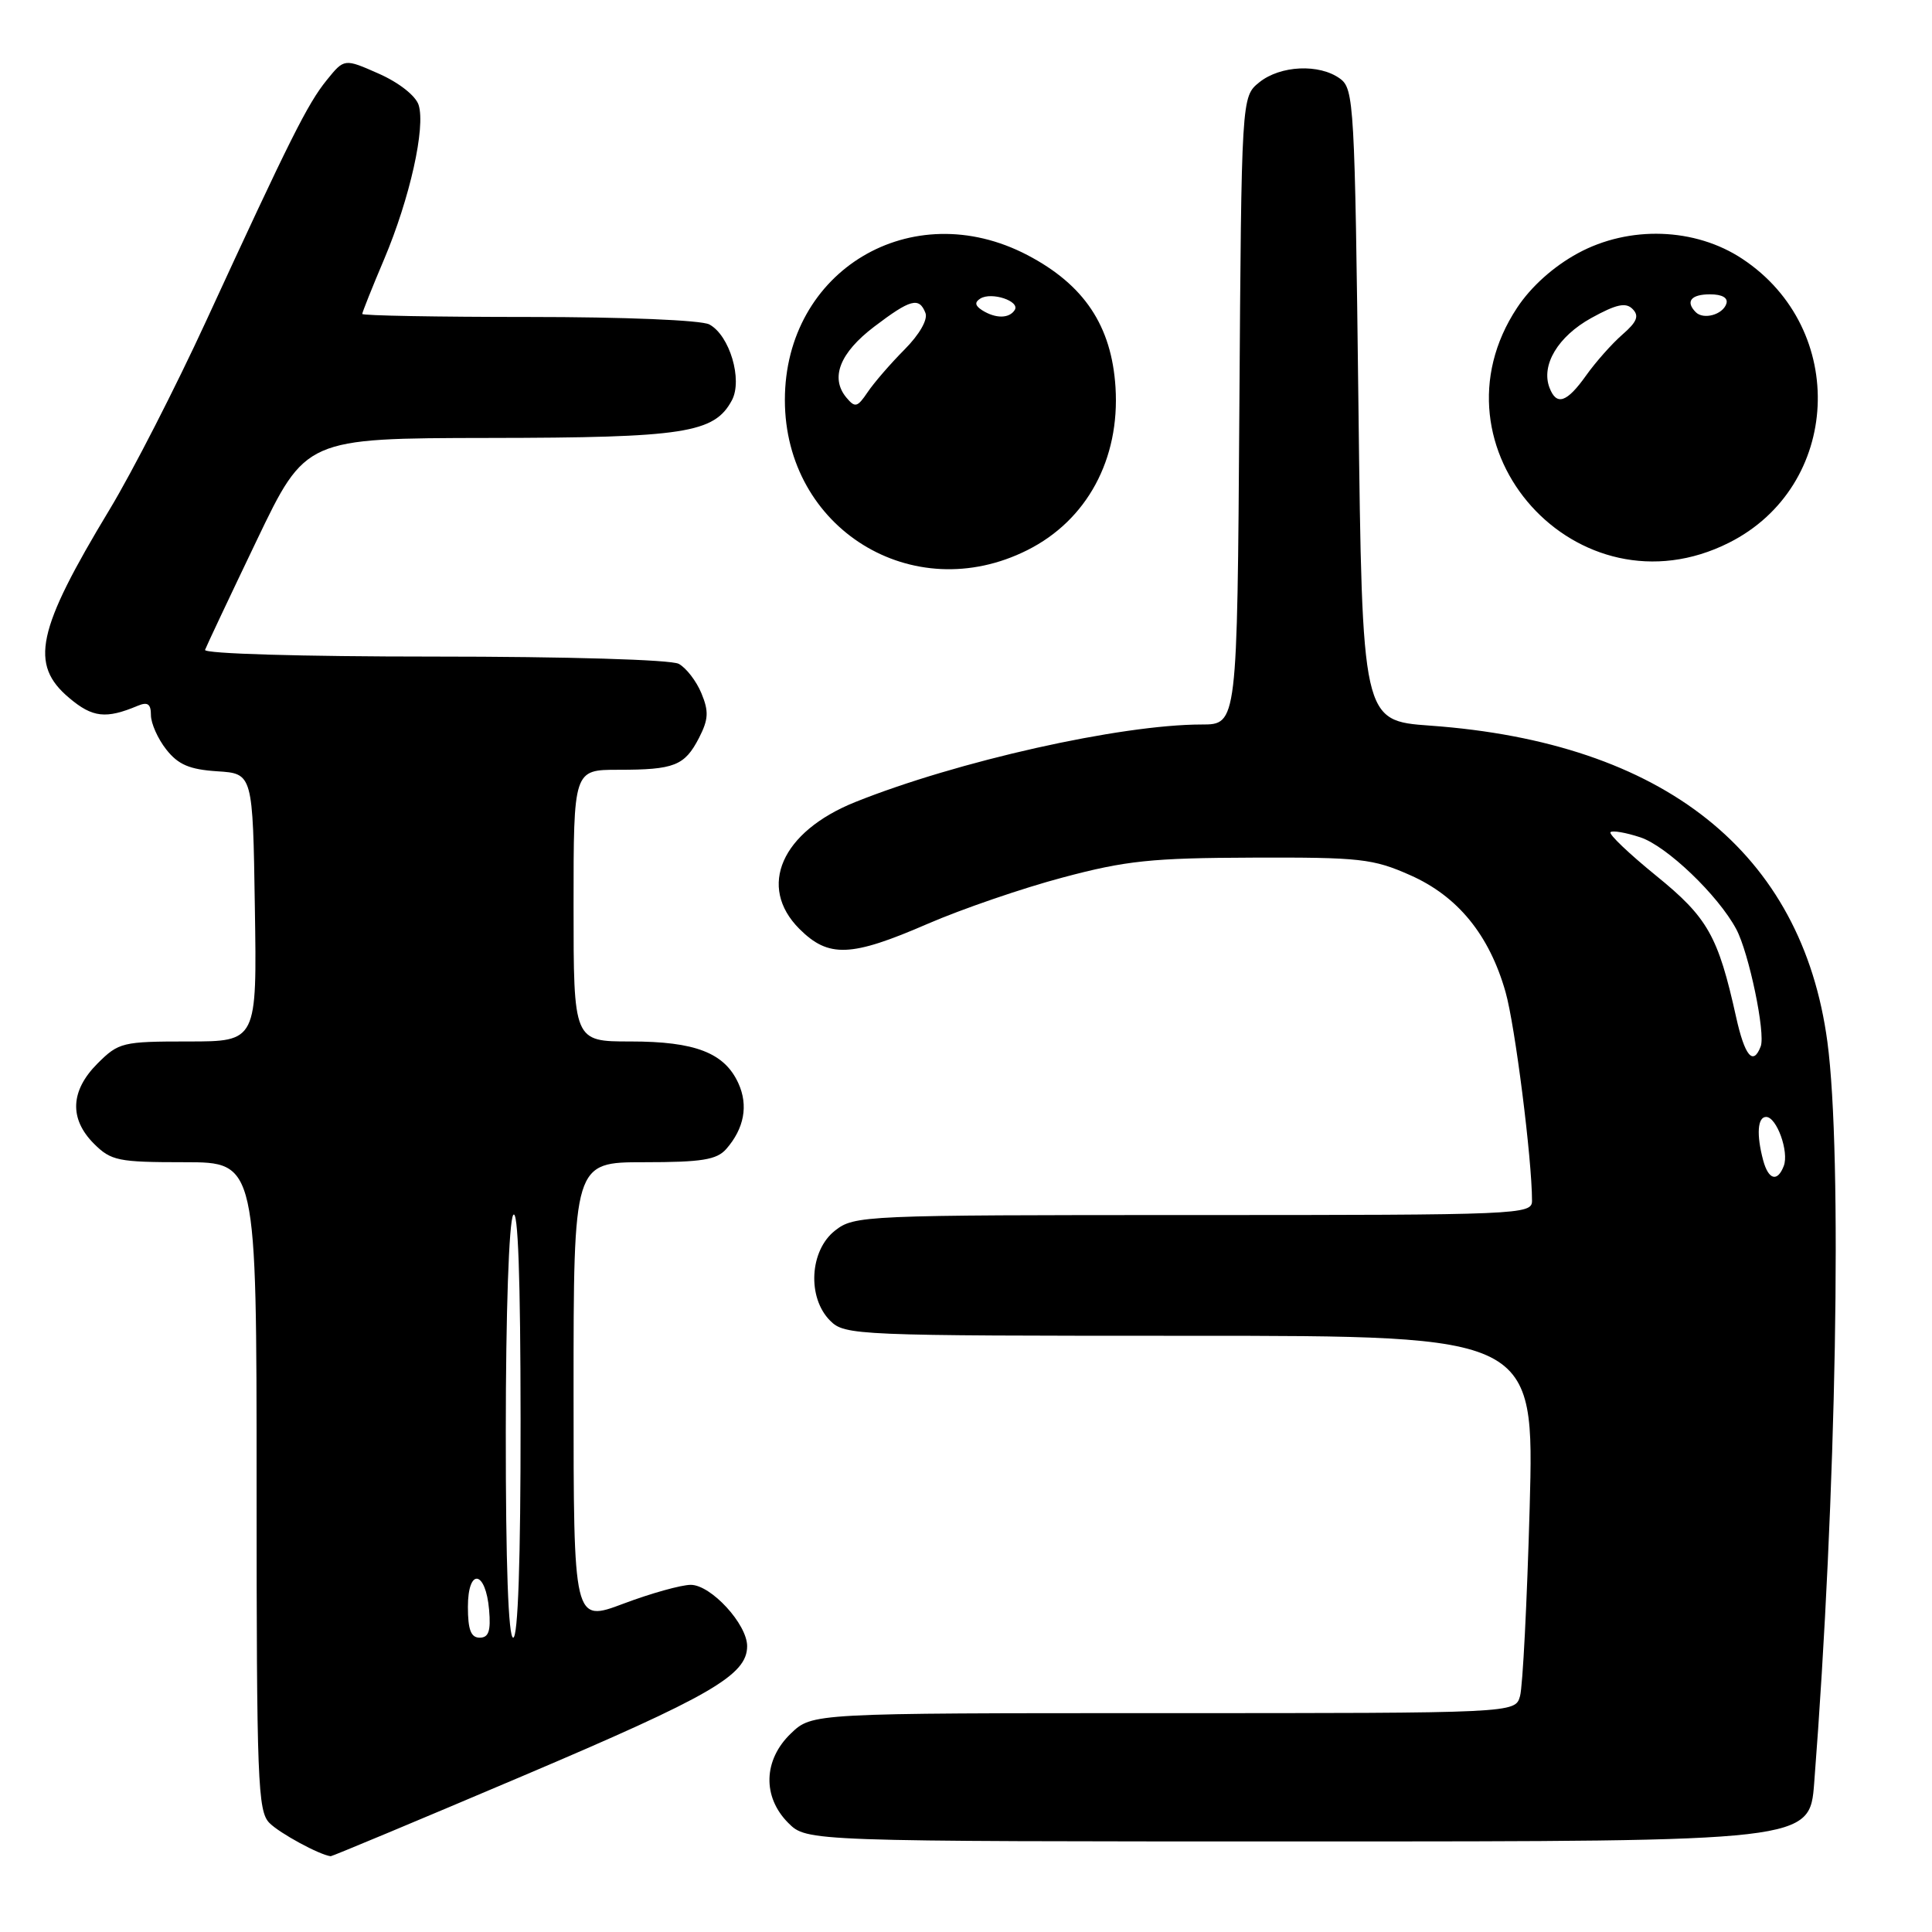 <?xml version="1.0" encoding="UTF-8" standalone="no"?>
<!DOCTYPE svg PUBLIC "-//W3C//DTD SVG 1.1//EN" "http://www.w3.org/Graphics/SVG/1.1/DTD/svg11.dtd" >
<svg xmlns="http://www.w3.org/2000/svg" xmlns:xlink="http://www.w3.org/1999/xlink" version="1.1" viewBox="0 0 256 256">
 <g >
 <path fill="currentColor"
d=" M 69.30 235.31 C 94.19 224.74 99.00 221.96 99.00 218.12 C 99.00 215.21 94.21 210.00 91.53 210.00 C 90.27 210.00 86.26 211.12 82.62 212.49 C 76.00 214.98 76.00 214.98 76.00 184.49 C 76.00 154.00 76.00 154.00 85.35 154.00 C 92.99 154.00 94.97 153.68 96.23 152.25 C 98.61 149.53 99.18 146.48 97.84 143.54 C 96.00 139.50 92.12 138.00 83.55 138.00 C 76.00 138.00 76.00 138.00 76.00 120.00 C 76.00 102.00 76.00 102.00 81.92 102.00 C 89.36 102.00 90.71 101.47 92.62 97.78 C 93.88 95.32 93.94 94.27 92.94 91.86 C 92.27 90.24 90.92 88.49 89.93 87.96 C 88.89 87.41 75.19 87.00 57.48 87.00 C 39.99 87.00 26.98 86.62 27.17 86.11 C 27.35 85.62 30.42 79.11 34.00 71.64 C 40.50 58.07 40.50 58.07 64.78 58.03 C 90.71 58.00 94.65 57.39 96.98 53.04 C 98.43 50.32 96.68 44.43 93.99 42.99 C 92.92 42.42 82.75 42.00 70.07 42.00 C 57.93 42.00 48.00 41.82 48.00 41.60 C 48.00 41.39 49.30 38.12 50.90 34.35 C 54.31 26.28 56.41 16.87 55.47 13.91 C 55.08 12.69 52.87 10.95 50.21 9.77 C 45.62 7.74 45.62 7.74 43.29 10.62 C 40.75 13.76 38.47 18.31 27.33 42.50 C 23.28 51.30 17.52 62.55 14.53 67.50 C 4.85 83.53 3.88 88.04 9.18 92.49 C 12.26 95.09 14.04 95.29 18.25 93.52 C 19.57 92.97 20.00 93.27 20.00 94.76 C 20.00 95.84 20.91 97.89 22.03 99.31 C 23.61 101.32 25.11 101.96 28.78 102.20 C 33.50 102.50 33.50 102.50 33.77 120.25 C 34.05 138.00 34.05 138.00 24.95 138.00 C 16.22 138.00 15.73 138.12 12.92 140.92 C 9.32 144.53 9.15 148.24 12.45 151.55 C 14.72 153.81 15.65 154.00 24.45 154.00 C 34.00 154.00 34.00 154.00 34.00 196.93 C 34.00 236.06 34.15 240.01 35.71 241.56 C 37.07 242.93 42.33 245.78 43.82 245.96 C 43.99 245.98 55.46 241.19 69.30 235.31 Z  M 240.39 236.25 C 243.34 198.24 244.14 153.03 242.14 138.06 C 238.78 112.94 220.48 98.37 189.50 96.15 C 180.50 95.50 180.50 95.50 180.00 53.67 C 179.52 13.72 179.41 11.77 177.56 10.42 C 174.82 8.42 169.65 8.66 166.86 10.91 C 164.50 12.82 164.50 12.82 164.22 54.41 C 163.94 96.00 163.94 96.00 159.22 96.00 C 148.44 96.01 126.82 100.86 113.29 106.29 C 103.54 110.22 100.34 117.49 105.92 123.08 C 109.79 126.94 112.74 126.83 122.90 122.42 C 127.45 120.45 135.51 117.68 140.83 116.27 C 149.18 114.04 152.62 113.68 166.00 113.64 C 180.23 113.59 181.94 113.78 186.87 115.97 C 193.17 118.76 197.34 123.88 199.49 131.44 C 200.75 135.84 203.00 153.63 203.00 159.11 C 203.00 160.94 201.50 161.00 158.13 161.00 C 114.26 161.00 113.21 161.05 110.63 163.07 C 107.27 165.72 106.94 171.94 110.00 175.00 C 111.94 176.94 113.33 177.00 157.65 177.00 C 203.31 177.00 203.31 177.00 202.69 199.75 C 202.34 212.26 201.77 223.51 201.41 224.75 C 200.77 227.00 200.77 227.00 154.19 227.00 C 107.61 227.00 107.61 227.00 104.80 229.69 C 101.14 233.20 101.00 238.09 104.45 241.55 C 106.91 244.00 106.91 244.00 173.35 244.00 C 239.79 244.00 239.79 244.00 240.39 236.25 Z  M 136.12 72.90 C 144.03 68.94 148.41 60.84 147.81 51.31 C 147.29 43.17 143.66 37.73 136.12 33.79 C 120.79 25.79 104.00 35.83 104.00 53.00 C 104.00 70.03 120.93 80.52 136.12 72.90 Z  M 229.09 71.92 C 243.97 64.45 244.96 43.62 230.87 34.30 C 224.61 30.15 215.87 29.86 209.07 33.56 C 205.85 35.31 202.88 37.97 201.03 40.77 C 188.71 59.37 209.07 81.98 229.09 71.92 Z  M 62.00 212.92 C 62.00 207.71 64.36 208.05 64.81 213.33 C 65.05 216.12 64.75 217.00 63.56 217.00 C 62.40 217.00 62.00 215.95 62.00 212.92 Z  M 67.02 189.75 C 67.02 173.88 67.44 161.87 68.00 161.00 C 68.64 160.01 68.97 169.32 68.98 188.25 C 68.99 206.76 68.64 217.00 68.00 217.00 C 67.36 217.00 67.01 207.26 67.02 189.75 Z  M 233.63 153.75 C 232.72 150.35 232.88 148.00 234.02 148.00 C 235.42 148.00 237.08 152.62 236.36 154.49 C 235.53 156.67 234.33 156.35 233.63 153.75 Z  M 230.04 134.75 C 227.66 124.01 226.28 121.58 219.44 116.03 C 215.86 113.12 213.14 110.53 213.40 110.27 C 213.65 110.01 215.44 110.32 217.35 110.95 C 220.84 112.10 227.65 118.61 230.06 123.11 C 231.73 126.22 233.97 136.93 233.30 138.66 C 232.30 141.27 231.19 139.94 230.04 134.75 Z  M 112.14 52.67 C 109.98 50.06 111.27 46.76 115.83 43.29 C 120.65 39.63 121.80 39.32 122.63 41.48 C 122.96 42.35 121.83 44.33 119.85 46.32 C 118.01 48.17 115.81 50.71 114.97 51.96 C 113.60 53.99 113.30 54.06 112.14 52.67 Z  M 130.14 41.11 C 129.19 40.50 129.12 40.05 129.90 39.56 C 131.39 38.64 135.18 39.90 134.46 41.07 C 133.74 42.22 131.93 42.24 130.14 41.11 Z  M 205.32 51.38 C 204.16 48.38 206.45 44.57 210.85 42.14 C 214.17 40.31 215.43 40.03 216.33 40.95 C 217.23 41.86 216.91 42.65 214.99 44.32 C 213.61 45.52 211.44 47.96 210.17 49.75 C 207.61 53.35 206.25 53.81 205.32 51.38 Z  M 224.70 41.37 C 223.30 39.96 224.06 39.00 226.58 39.00 C 228.21 39.00 229.01 39.47 228.75 40.25 C 228.27 41.70 225.73 42.40 224.70 41.37 Z "/>
</g>
</svg>